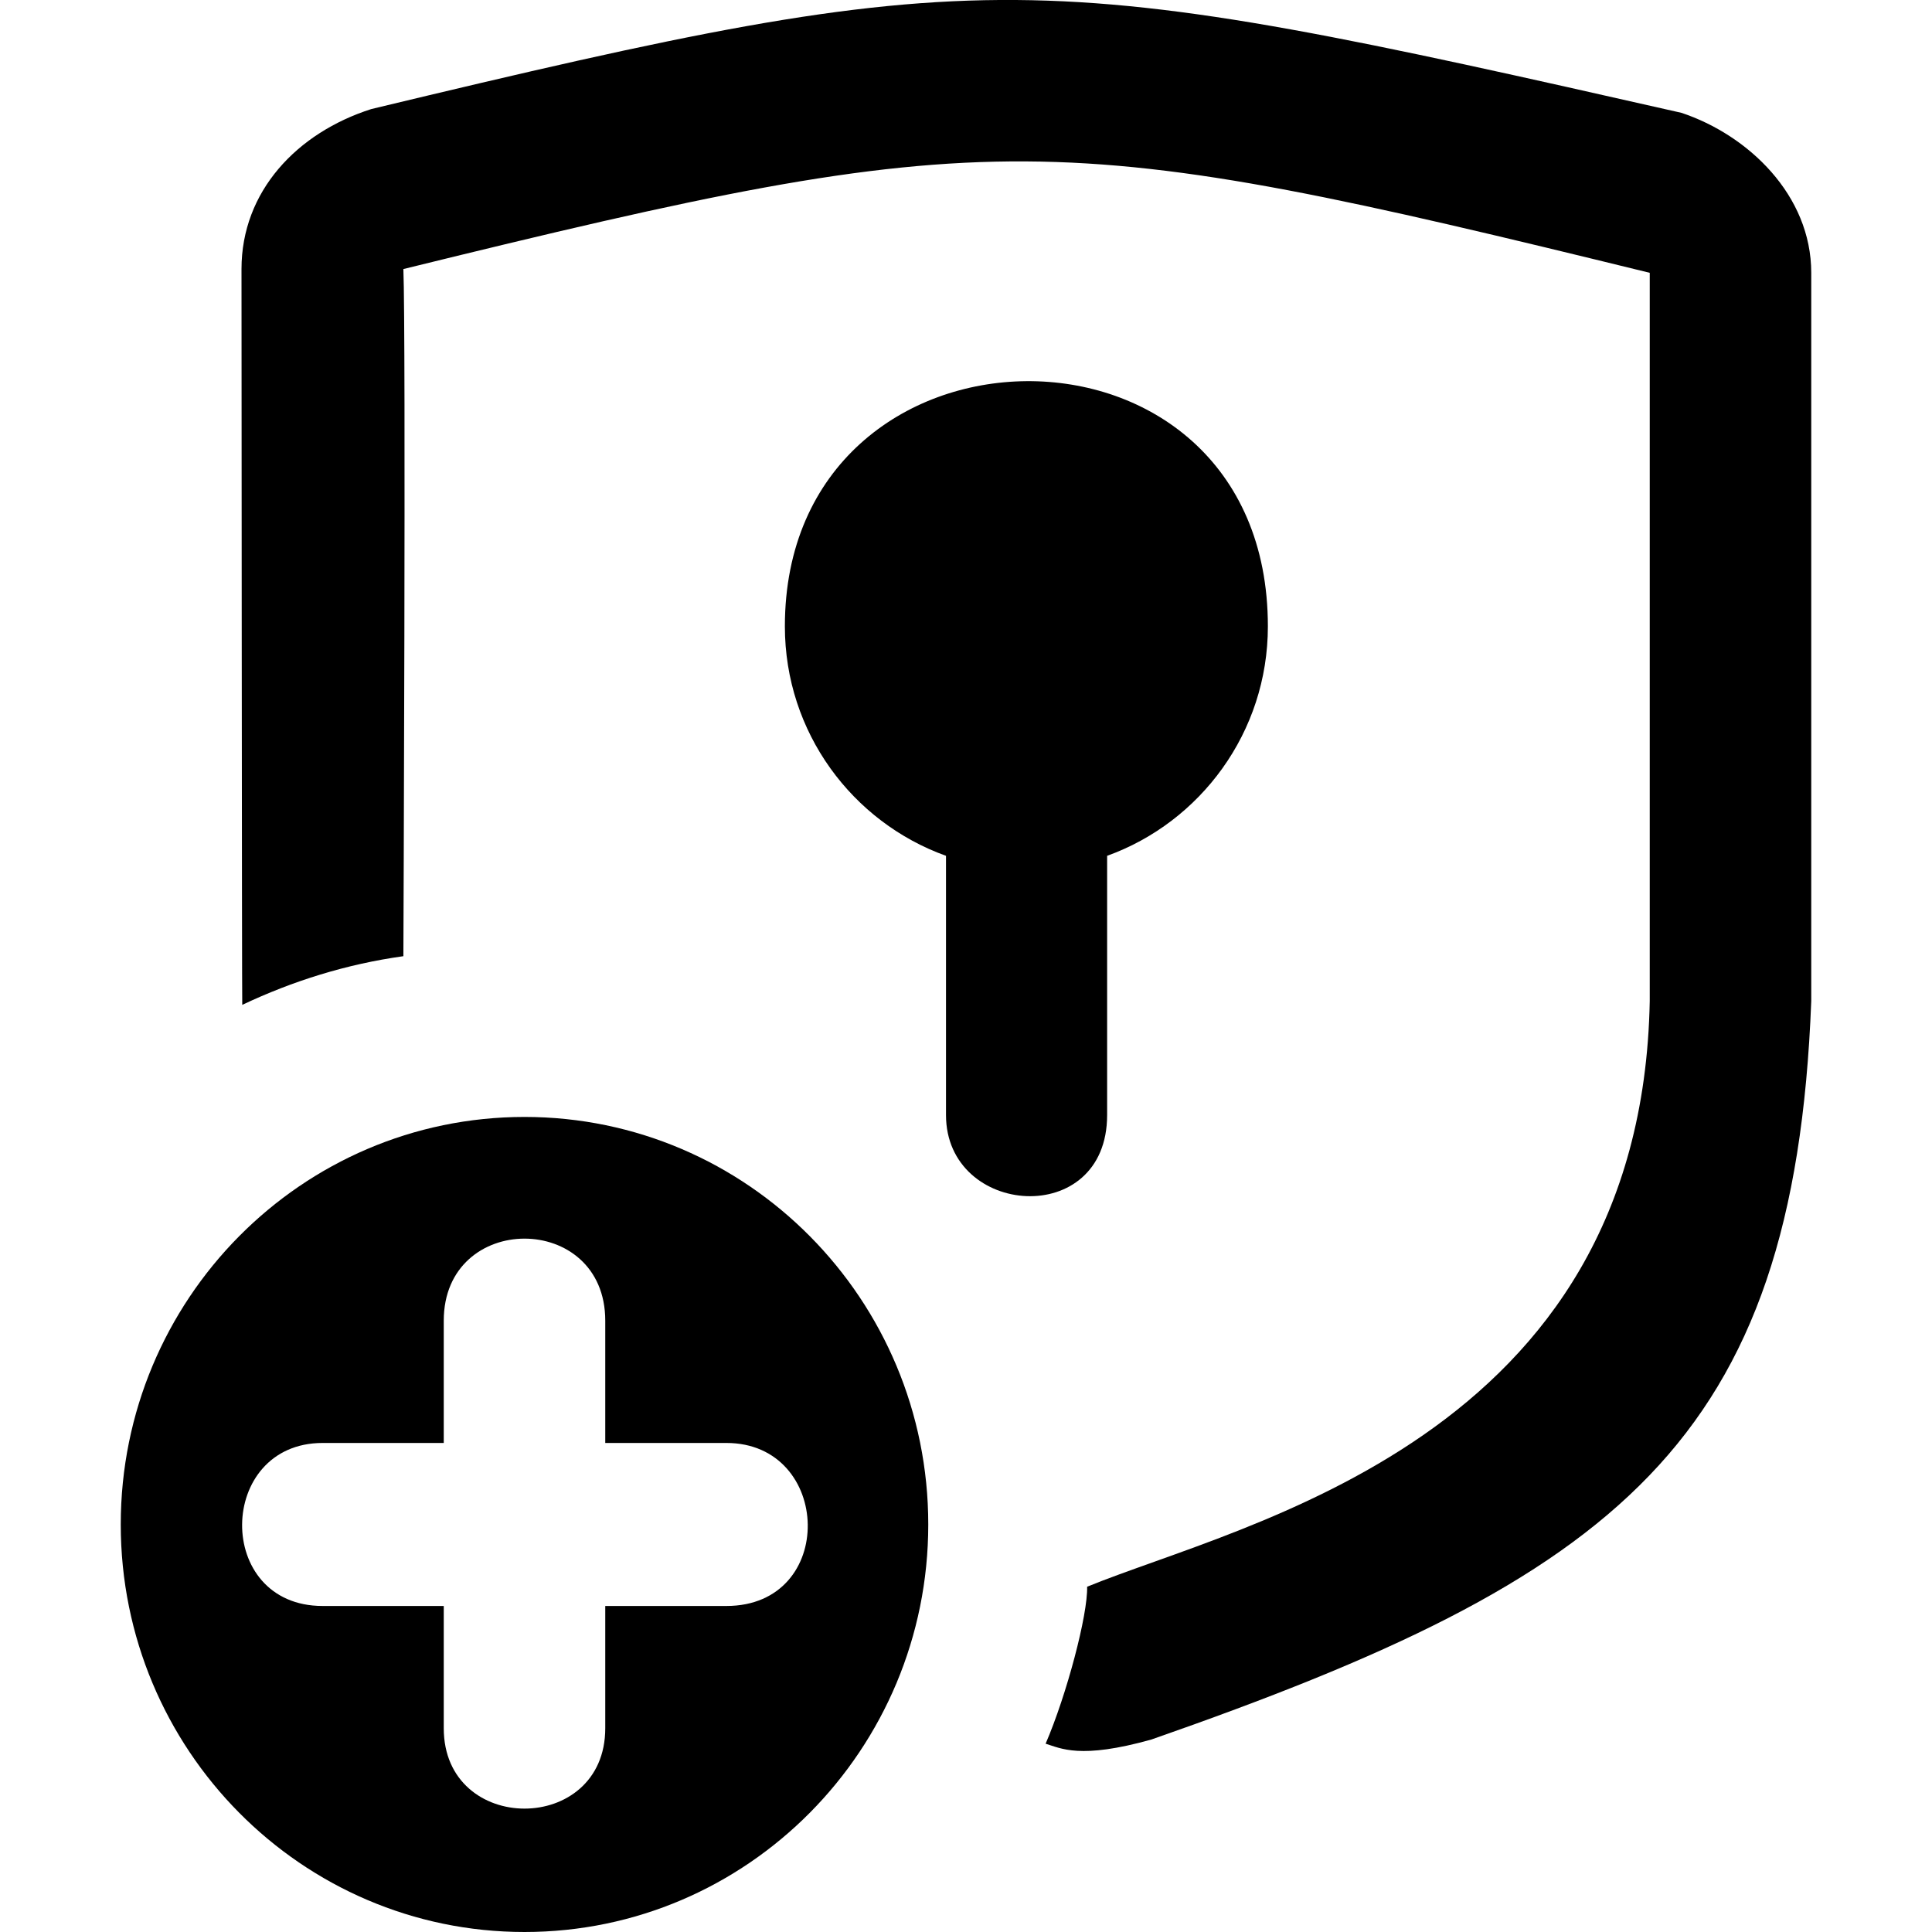 <!--
* SPDX-FileCopyrightText: © 2020 Liferay, Inc. <https://liferay.com>
* SPDX-FileCopyrightText: © 2020 Contributors to the project Clay <https://github.com/liferay/clay/graphs/contributors>
*
* SPDX-License-Identifier: BSD-3-Clause
-->
<svg xmlns="http://www.w3.org/2000/svg" viewBox="0 0 512 512">
	<path class="add-role-key-hole lexicon-icon-outline" d="M336,166c0-87.7-128-85.6-128,0c0,28.1,17.9,51.9,42.7,60.8v68.7c0,27,42.7,30.3,42.7,0v-68.7C318.1,217.9,336,194.1,336,166z"></path>
	<path class="add-role-border lexicon-icon-outline" d="M445.6,29.9C273.8-9,262.8-10.6,98.4,28.9C78.7,35.2,64,50.7,64,71.3c0,0,0.1,194.3,0.2,195c13.3-6.3,27.6-10.8,42.7-12.9c0,0,0.7-164.9,0-182.1c157.3-38.7,172.4-37.7,330.3,1c0,13.8,0,193,0,193c-2.2,116.4-107.8,138.3-149.1,155.2c0.2,7.4-5.4,28.6-11,41.6c4,1.2,9.1,4.2,28-1.1c123.3-43,170.4-78.4,174.9-195.7v-193C480,51.7,463.3,35.8,445.6,29.9z"></path>
	<path class="add-role-plus lexicon-icon-outline" d="M139,296c-59.1,0-107,48.4-107,108s47.9,108,107,108s107-48.4,107-108S198.1,296,139,296z M192.5,425.6h-32.1V458c0,28.4-42.8,28.4-42.8,0v-32.4H85.5c-28.8,0-28.1-43.2,0-43.2h32.1V350c0-29,42.8-29,42.8,0v32.4h32.1C220.6,382.4,221.9,425.6,192.5,425.6z"></path>
</svg>

